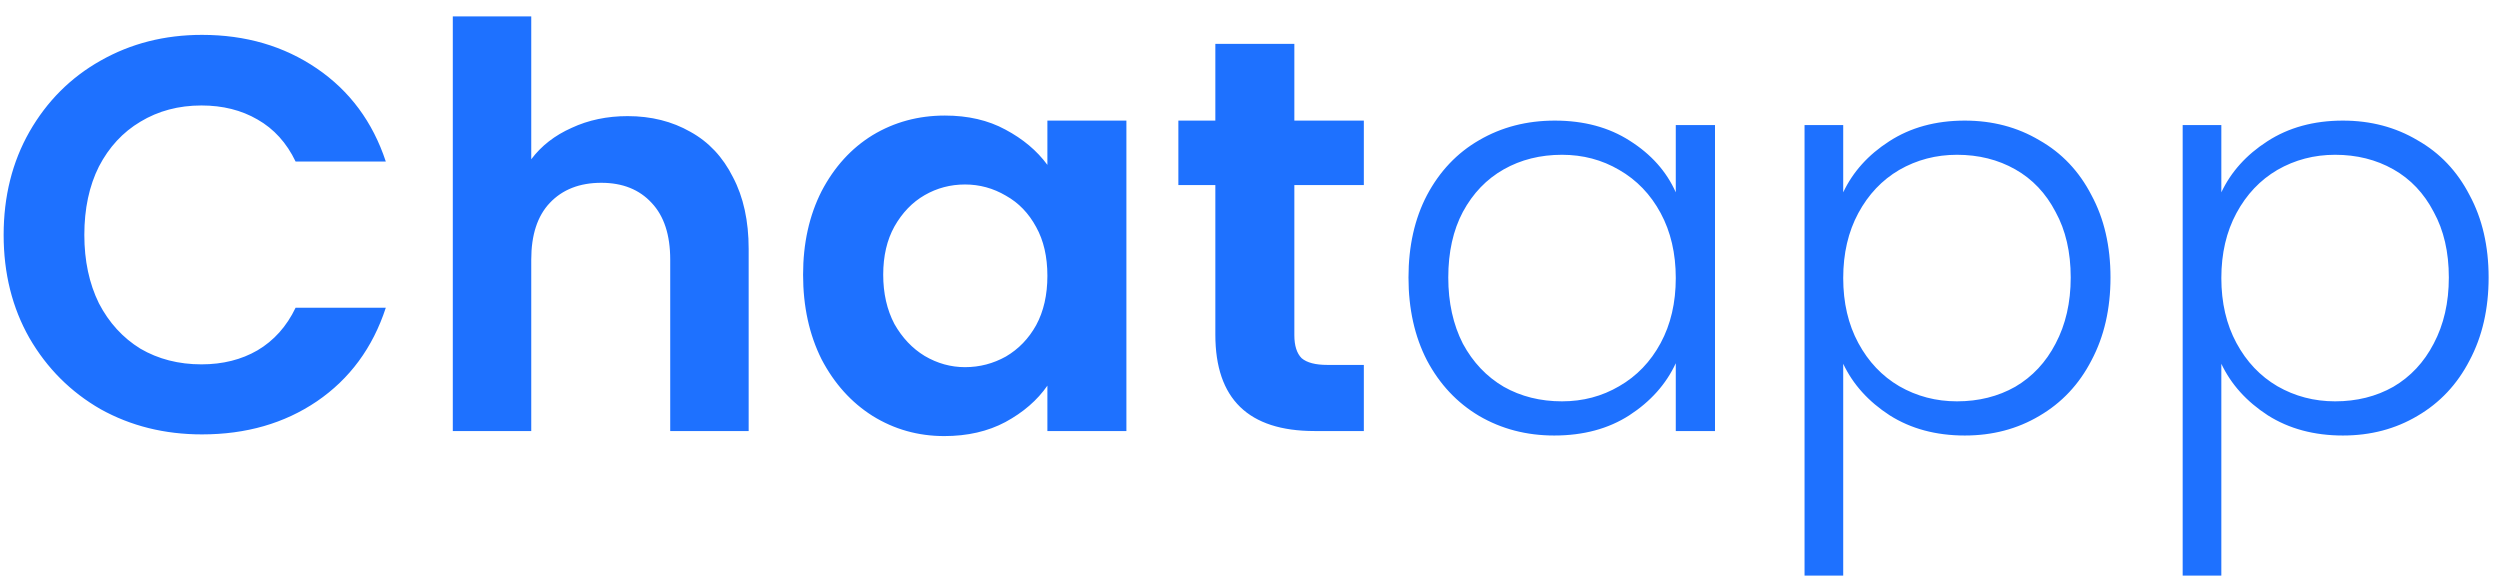 <svg width="116" height="27" viewBox="0 0 116 27" fill="none" xmlns="http://www.w3.org/2000/svg">
<path d="M0.169 10.9C0.169 9.115 0.567 7.52 1.365 6.116C2.179 4.695 3.28 3.594 4.667 2.814C6.071 2.017 7.639 1.618 9.373 1.618C11.401 1.618 13.178 2.138 14.703 3.178C16.228 4.218 17.294 5.657 17.901 7.494H13.715C13.299 6.627 12.71 5.977 11.947 5.544C11.201 5.111 10.335 4.894 9.347 4.894C8.289 4.894 7.345 5.145 6.513 5.648C5.698 6.133 5.057 6.827 4.589 7.728C4.138 8.629 3.913 9.687 3.913 10.9C3.913 12.096 4.138 13.153 4.589 14.072C5.057 14.973 5.698 15.675 6.513 16.178C7.345 16.663 8.289 16.906 9.347 16.906C10.335 16.906 11.201 16.689 11.947 16.256C12.71 15.805 13.299 15.147 13.715 14.28H17.901C17.294 16.135 16.228 17.582 14.703 18.622C13.195 19.645 11.418 20.156 9.373 20.156C7.639 20.156 6.071 19.766 4.667 18.986C3.28 18.189 2.179 17.088 1.365 15.684C0.567 14.28 0.169 12.685 0.169 10.9ZM29.122 5.388C30.214 5.388 31.184 5.631 32.034 6.116C32.883 6.584 33.542 7.286 34.01 8.222C34.495 9.141 34.738 10.25 34.738 11.55V20H31.098V12.044C31.098 10.9 30.812 10.025 30.24 9.418C29.668 8.794 28.888 8.482 27.9 8.482C26.895 8.482 26.097 8.794 25.508 9.418C24.936 10.025 24.65 10.9 24.65 12.044V20H21.01V0.76H24.65V7.39C25.118 6.766 25.742 6.281 26.522 5.934C27.302 5.57 28.169 5.388 29.122 5.388ZM37.263 12.746C37.263 11.29 37.549 9.999 38.121 8.872C38.711 7.745 39.499 6.879 40.487 6.272C41.493 5.665 42.611 5.362 43.841 5.362C44.916 5.362 45.852 5.579 46.649 6.012C47.464 6.445 48.114 6.991 48.599 7.65V5.596H52.265V20H48.599V17.894C48.131 18.57 47.481 19.133 46.649 19.584C45.835 20.017 44.89 20.234 43.815 20.234C42.602 20.234 41.493 19.922 40.487 19.298C39.499 18.674 38.711 17.799 38.121 16.672C37.549 15.528 37.263 14.219 37.263 12.746ZM48.599 12.798C48.599 11.914 48.426 11.16 48.079 10.536C47.733 9.895 47.265 9.409 46.675 9.08C46.086 8.733 45.453 8.56 44.777 8.56C44.101 8.56 43.477 8.725 42.905 9.054C42.333 9.383 41.865 9.869 41.501 10.51C41.155 11.134 40.981 11.879 40.981 12.746C40.981 13.613 41.155 14.375 41.501 15.034C41.865 15.675 42.333 16.169 42.905 16.516C43.495 16.863 44.119 17.036 44.777 17.036C45.453 17.036 46.086 16.871 46.675 16.542C47.265 16.195 47.733 15.71 48.079 15.086C48.426 14.445 48.599 13.682 48.599 12.798ZM60.058 8.586V15.554C60.058 16.039 60.171 16.395 60.396 16.62C60.639 16.828 61.038 16.932 61.592 16.932H63.282V20H60.994C57.926 20 56.392 18.509 56.392 15.528V8.586H54.676V5.596H56.392V2.034H60.058V5.596H63.282V8.586H60.058ZM65.354 12.876C65.354 11.42 65.64 10.146 66.212 9.054C66.802 7.945 67.608 7.095 68.63 6.506C69.67 5.899 70.84 5.596 72.14 5.596C73.492 5.596 74.654 5.908 75.624 6.532C76.612 7.156 77.323 7.953 77.756 8.924V5.804H79.576V20H77.756V16.854C77.306 17.825 76.586 18.631 75.598 19.272C74.628 19.896 73.466 20.208 72.114 20.208C70.832 20.208 69.67 19.905 68.63 19.298C67.608 18.691 66.802 17.833 66.212 16.724C65.64 15.615 65.354 14.332 65.354 12.876ZM77.756 12.902C77.756 11.758 77.522 10.753 77.054 9.886C76.586 9.019 75.945 8.352 75.13 7.884C74.333 7.416 73.449 7.182 72.478 7.182C71.473 7.182 70.572 7.407 69.774 7.858C68.977 8.309 68.344 8.967 67.876 9.834C67.426 10.683 67.2 11.697 67.2 12.876C67.2 14.037 67.426 15.06 67.876 15.944C68.344 16.811 68.977 17.478 69.774 17.946C70.572 18.397 71.473 18.622 72.478 18.622C73.449 18.622 74.333 18.388 75.13 17.92C75.945 17.452 76.586 16.785 77.054 15.918C77.522 15.051 77.756 14.046 77.756 12.902ZM85.525 8.924C85.976 7.971 86.687 7.182 87.657 6.558C88.645 5.917 89.815 5.596 91.167 5.596C92.45 5.596 93.603 5.899 94.625 6.506C95.665 7.095 96.471 7.945 97.043 9.054C97.633 10.146 97.927 11.42 97.927 12.876C97.927 14.332 97.633 15.615 97.043 16.724C96.471 17.833 95.665 18.691 94.625 19.298C93.603 19.905 92.45 20.208 91.167 20.208C89.833 20.208 88.671 19.896 87.683 19.272C86.695 18.631 85.976 17.833 85.525 16.88V26.708H83.731V5.804H85.525V8.924ZM96.081 12.876C96.081 11.697 95.847 10.683 95.379 9.834C94.929 8.967 94.305 8.309 93.507 7.858C92.71 7.407 91.809 7.182 90.803 7.182C89.833 7.182 88.94 7.416 88.125 7.884C87.328 8.352 86.695 9.019 86.227 9.886C85.759 10.753 85.525 11.758 85.525 12.902C85.525 14.046 85.759 15.051 86.227 15.918C86.695 16.785 87.328 17.452 88.125 17.92C88.94 18.388 89.833 18.622 90.803 18.622C91.809 18.622 92.71 18.397 93.507 17.946C94.305 17.478 94.929 16.811 95.379 15.944C95.847 15.06 96.081 14.037 96.081 12.876ZM103.07 8.924C103.521 7.971 104.232 7.182 105.202 6.558C106.19 5.917 107.36 5.596 108.712 5.596C109.995 5.596 111.148 5.899 112.17 6.506C113.21 7.095 114.016 7.945 114.588 9.054C115.178 10.146 115.472 11.42 115.472 12.876C115.472 14.332 115.178 15.615 114.588 16.724C114.016 17.833 113.21 18.691 112.17 19.298C111.148 19.905 109.995 20.208 108.712 20.208C107.378 20.208 106.216 19.896 105.228 19.272C104.24 18.631 103.521 17.833 103.07 16.88V26.708H101.276V5.804H103.07V8.924ZM113.626 12.876C113.626 11.697 113.392 10.683 112.924 9.834C112.474 8.967 111.85 8.309 111.052 7.858C110.255 7.407 109.354 7.182 108.348 7.182C107.378 7.182 106.485 7.416 105.67 7.884C104.873 8.352 104.24 9.019 103.772 9.886C103.304 10.753 103.07 11.758 103.07 12.902C103.07 14.046 103.304 15.051 103.772 15.918C104.24 16.785 104.873 17.452 105.67 17.92C106.485 18.388 107.378 18.622 108.348 18.622C109.354 18.622 110.255 18.397 111.052 17.946C111.85 17.478 112.474 16.811 112.924 15.944C113.392 15.06 113.626 14.037 113.626 12.876Z" fill="#1E71FF"/>
</svg>
